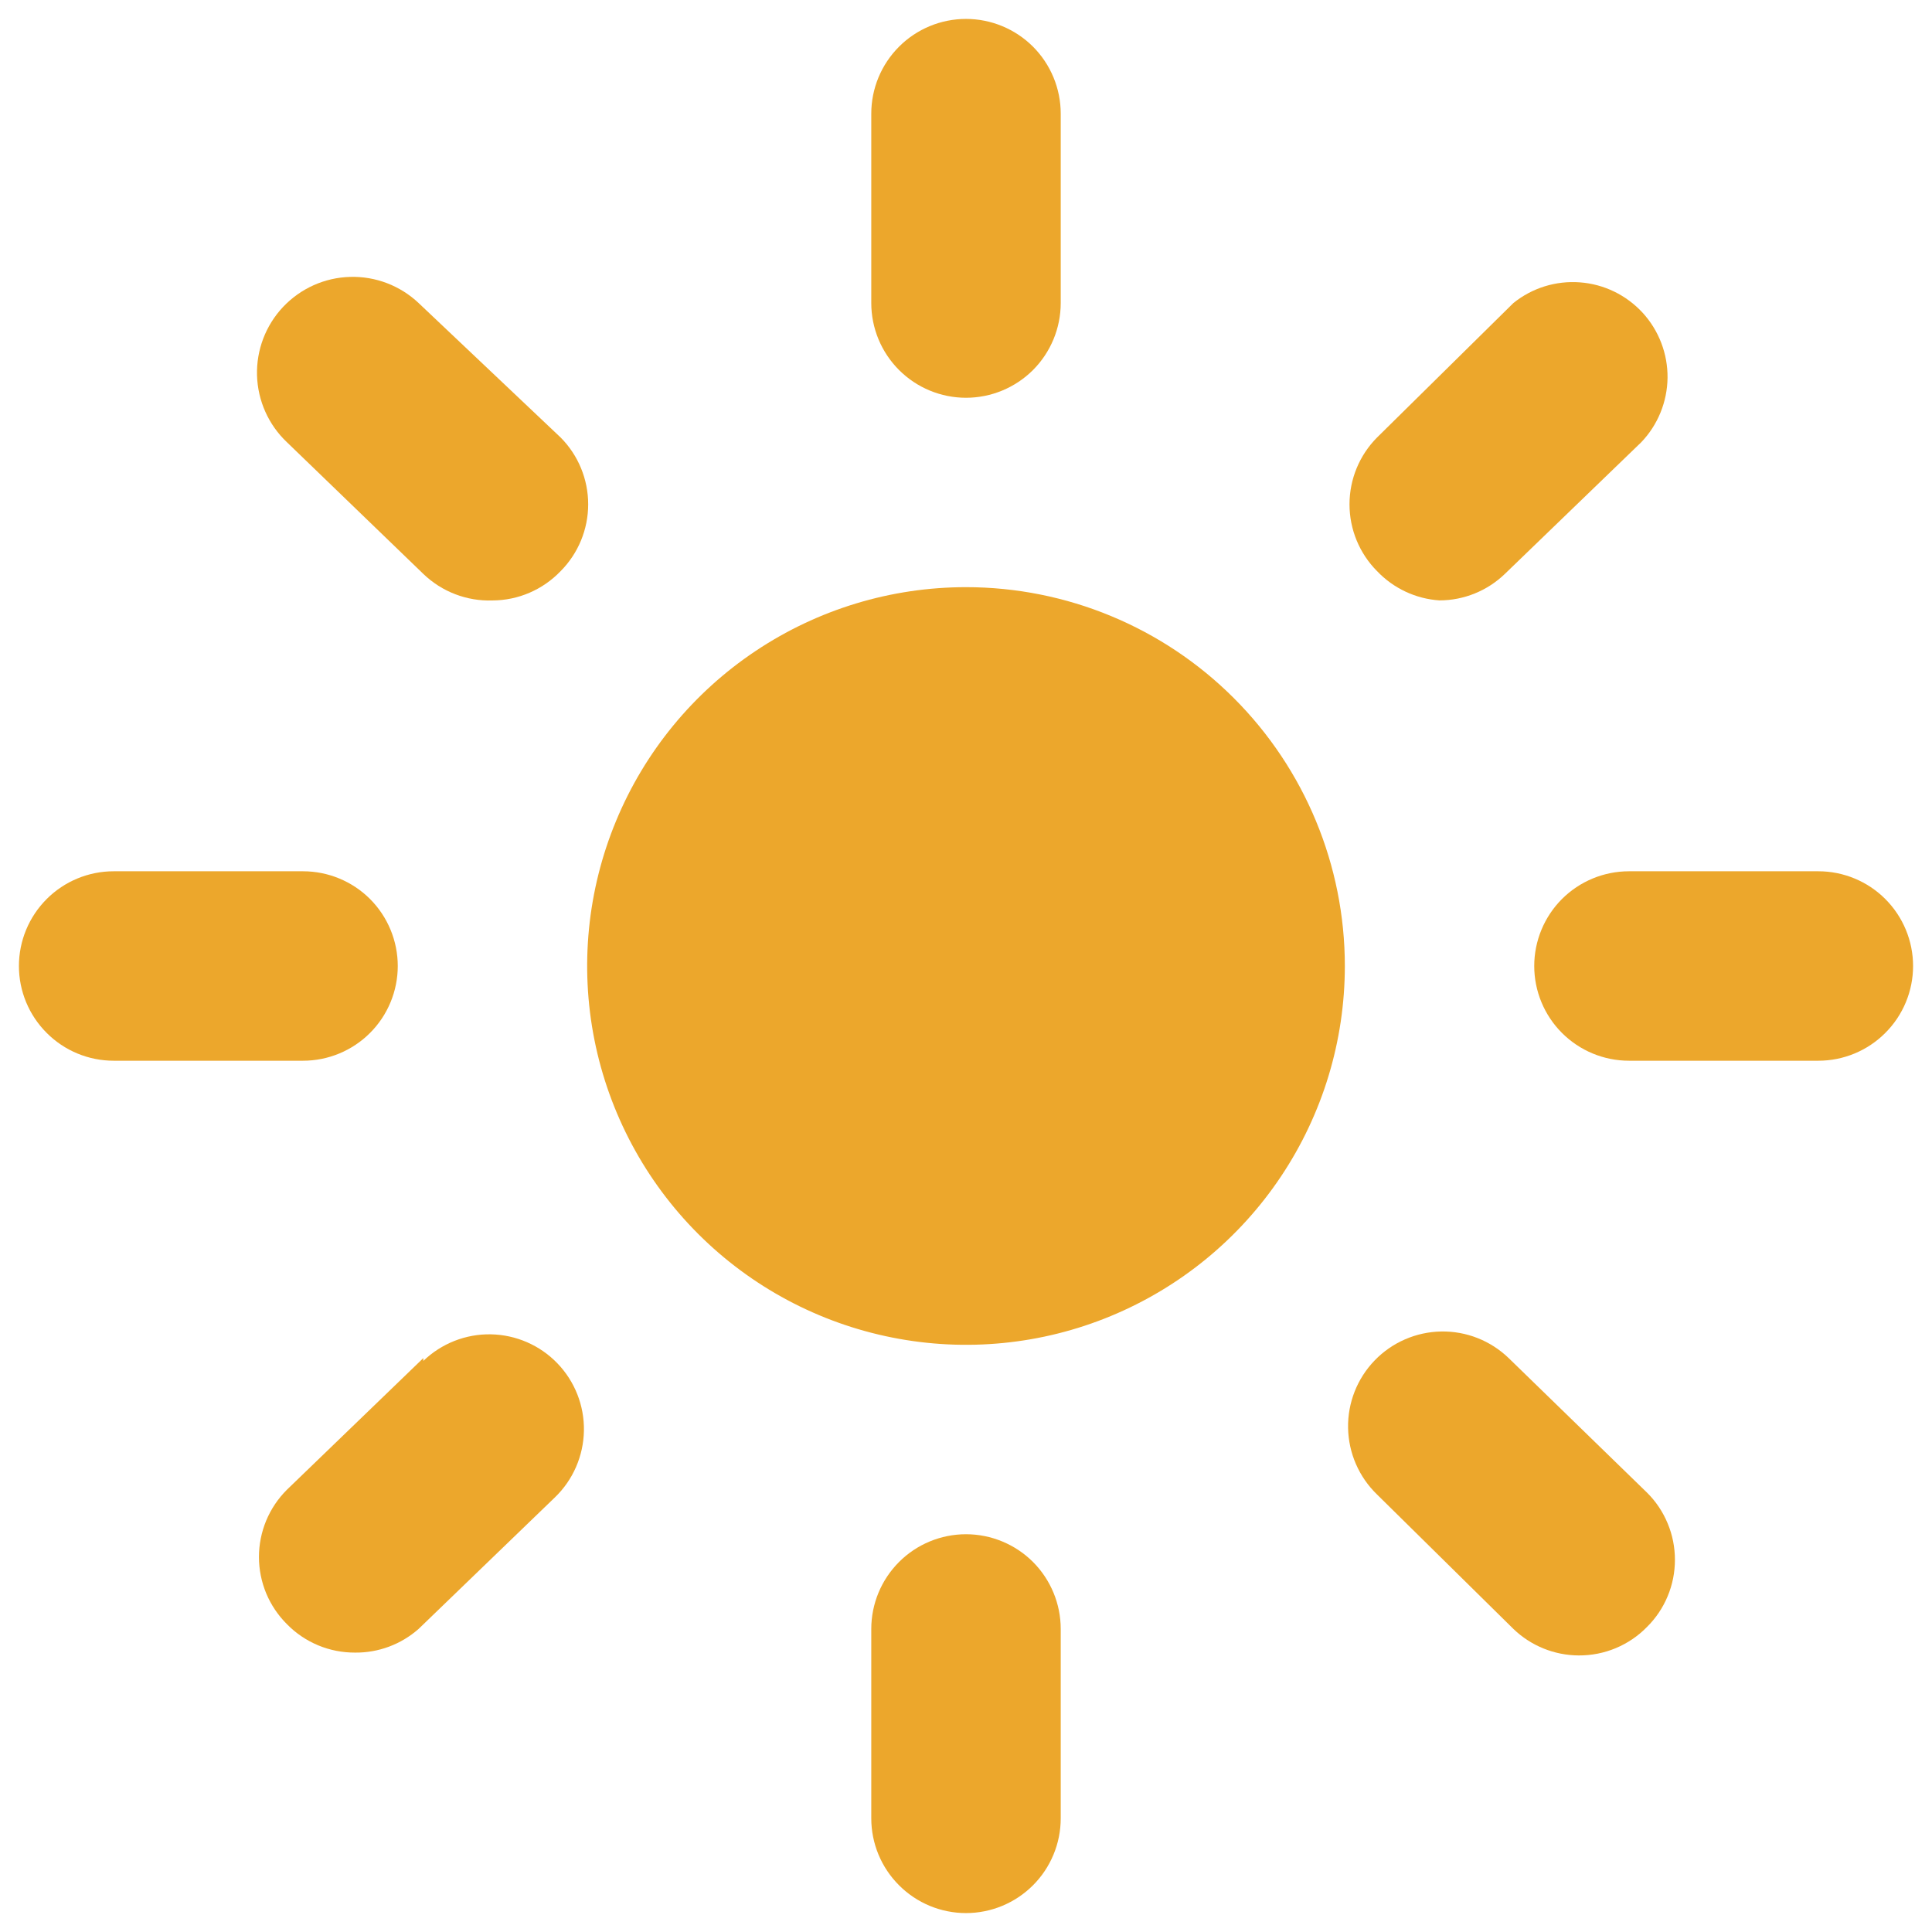 <svg width="34" height="34" viewBox="0 0 34 34" fill="none" xmlns="http://www.w3.org/2000/svg">
<path d="M17 7C17.442 7 17.866 6.824 18.179 6.512C18.491 6.199 18.667 5.775 18.667 5.333V2C18.667 1.558 18.491 1.134 18.179 0.821C17.866 0.509 17.442 0.333 17 0.333C16.558 0.333 16.134 0.509 15.822 0.821C15.509 1.134 15.333 1.558 15.333 2V5.333C15.333 5.775 15.509 6.199 15.822 6.512C16.134 6.824 16.558 7 17 7Z" fill="#ECA72C"/>
<path d="M32 15.333H28.667C28.225 15.333 27.801 15.509 27.488 15.821C27.176 16.134 27 16.558 27 17C27 17.442 27.176 17.866 27.488 18.178C27.801 18.491 28.225 18.667 28.667 18.667H32C32.442 18.667 32.866 18.491 33.178 18.178C33.491 17.866 33.667 17.442 33.667 17C33.667 16.558 33.491 16.134 33.178 15.821C32.866 15.509 32.442 15.333 32 15.333Z" fill="#ECA72C"/>
<path d="M7 17C7 16.558 6.824 16.134 6.512 15.821C6.199 15.509 5.775 15.333 5.333 15.333H2C1.558 15.333 1.134 15.509 0.822 15.821C0.509 16.134 0.333 16.558 0.333 17C0.333 17.442 0.509 17.866 0.822 18.178C1.134 18.491 1.558 18.667 2 18.667H5.333C5.775 18.667 6.199 18.491 6.512 18.178C6.824 17.866 7 17.442 7 17Z" fill="#ECA72C"/>
<path d="M7.367 5.333C7.042 5.026 6.608 4.86 6.161 4.873C5.714 4.885 5.291 5.075 4.983 5.4C4.676 5.725 4.511 6.158 4.523 6.605C4.536 7.052 4.725 7.476 5.05 7.783L7.45 10.1C7.611 10.255 7.802 10.377 8.011 10.457C8.22 10.537 8.443 10.575 8.667 10.567C8.891 10.566 9.113 10.52 9.319 10.431C9.526 10.342 9.712 10.212 9.867 10.05C10.177 9.738 10.351 9.315 10.351 8.875C10.351 8.435 10.177 8.012 9.867 7.7L7.367 5.333Z" fill="#ECA72C"/>
<path d="M25.333 10.566C25.762 10.565 26.174 10.398 26.483 10.1L28.883 7.783C29.176 7.477 29.341 7.071 29.346 6.648C29.35 6.225 29.193 5.815 28.907 5.503C28.62 5.192 28.226 5 27.804 4.969C27.381 4.937 26.963 5.067 26.633 5.333L24.233 7.7C23.923 8.012 23.749 8.435 23.749 8.875C23.749 9.315 23.923 9.738 24.233 10.05C24.522 10.354 24.915 10.539 25.333 10.566Z" fill="#ECA72C"/>
<path d="M17 27C16.558 27 16.134 27.176 15.822 27.488C15.509 27.801 15.333 28.225 15.333 28.667V32C15.333 32.442 15.509 32.866 15.822 33.178C16.134 33.491 16.558 33.667 17 33.667C17.442 33.667 17.866 33.491 18.179 33.178C18.491 32.866 18.667 32.442 18.667 32V28.667C18.667 28.225 18.491 27.801 18.179 27.488C17.866 27.176 17.442 27 17 27Z" fill="#ECA72C"/>
<path d="M26.55 23.9C26.232 23.593 25.805 23.424 25.362 23.432C24.92 23.44 24.499 23.623 24.192 23.941C23.884 24.26 23.716 24.687 23.724 25.129C23.732 25.572 23.915 25.992 24.233 26.3L26.633 28.666C26.942 28.964 27.354 29.131 27.783 29.133C28.007 29.134 28.228 29.091 28.434 29.005C28.64 28.919 28.827 28.793 28.983 28.633C29.14 28.478 29.264 28.294 29.348 28.091C29.433 27.888 29.476 27.67 29.476 27.45C29.476 27.23 29.433 27.012 29.348 26.809C29.264 26.606 29.14 26.421 28.983 26.266L26.55 23.9Z" fill="#ECA72C"/>
<path d="M7.45 23.9L5.05 26.216C4.894 26.371 4.77 26.556 4.685 26.759C4.601 26.962 4.557 27.18 4.557 27.4C4.557 27.62 4.601 27.838 4.685 28.041C4.77 28.244 4.894 28.428 5.05 28.583C5.206 28.743 5.393 28.869 5.599 28.955C5.805 29.041 6.027 29.084 6.25 29.083C6.661 29.087 7.059 28.938 7.367 28.666L9.767 26.35C10.085 26.043 10.268 25.622 10.276 25.179C10.284 24.737 10.116 24.31 9.808 23.991C9.501 23.673 9.08 23.49 8.638 23.482C8.196 23.474 7.768 23.643 7.45 23.95V23.9Z" fill="#ECA72C"/>
<path d="M17 10.333C15.681 10.333 14.393 10.724 13.296 11.457C12.2 12.189 11.345 13.23 10.841 14.449C10.336 15.667 10.204 17.007 10.461 18.3C10.719 19.594 11.354 20.782 12.286 21.714C13.218 22.646 14.406 23.281 15.699 23.538C16.993 23.796 18.333 23.664 19.551 23.159C20.769 22.654 21.811 21.8 22.543 20.704C23.276 19.607 23.667 18.319 23.667 17C23.667 15.232 22.964 13.536 21.714 12.286C20.464 11.036 18.768 10.333 17 10.333V10.333Z" fill="#ECA72C"/>
</svg>
